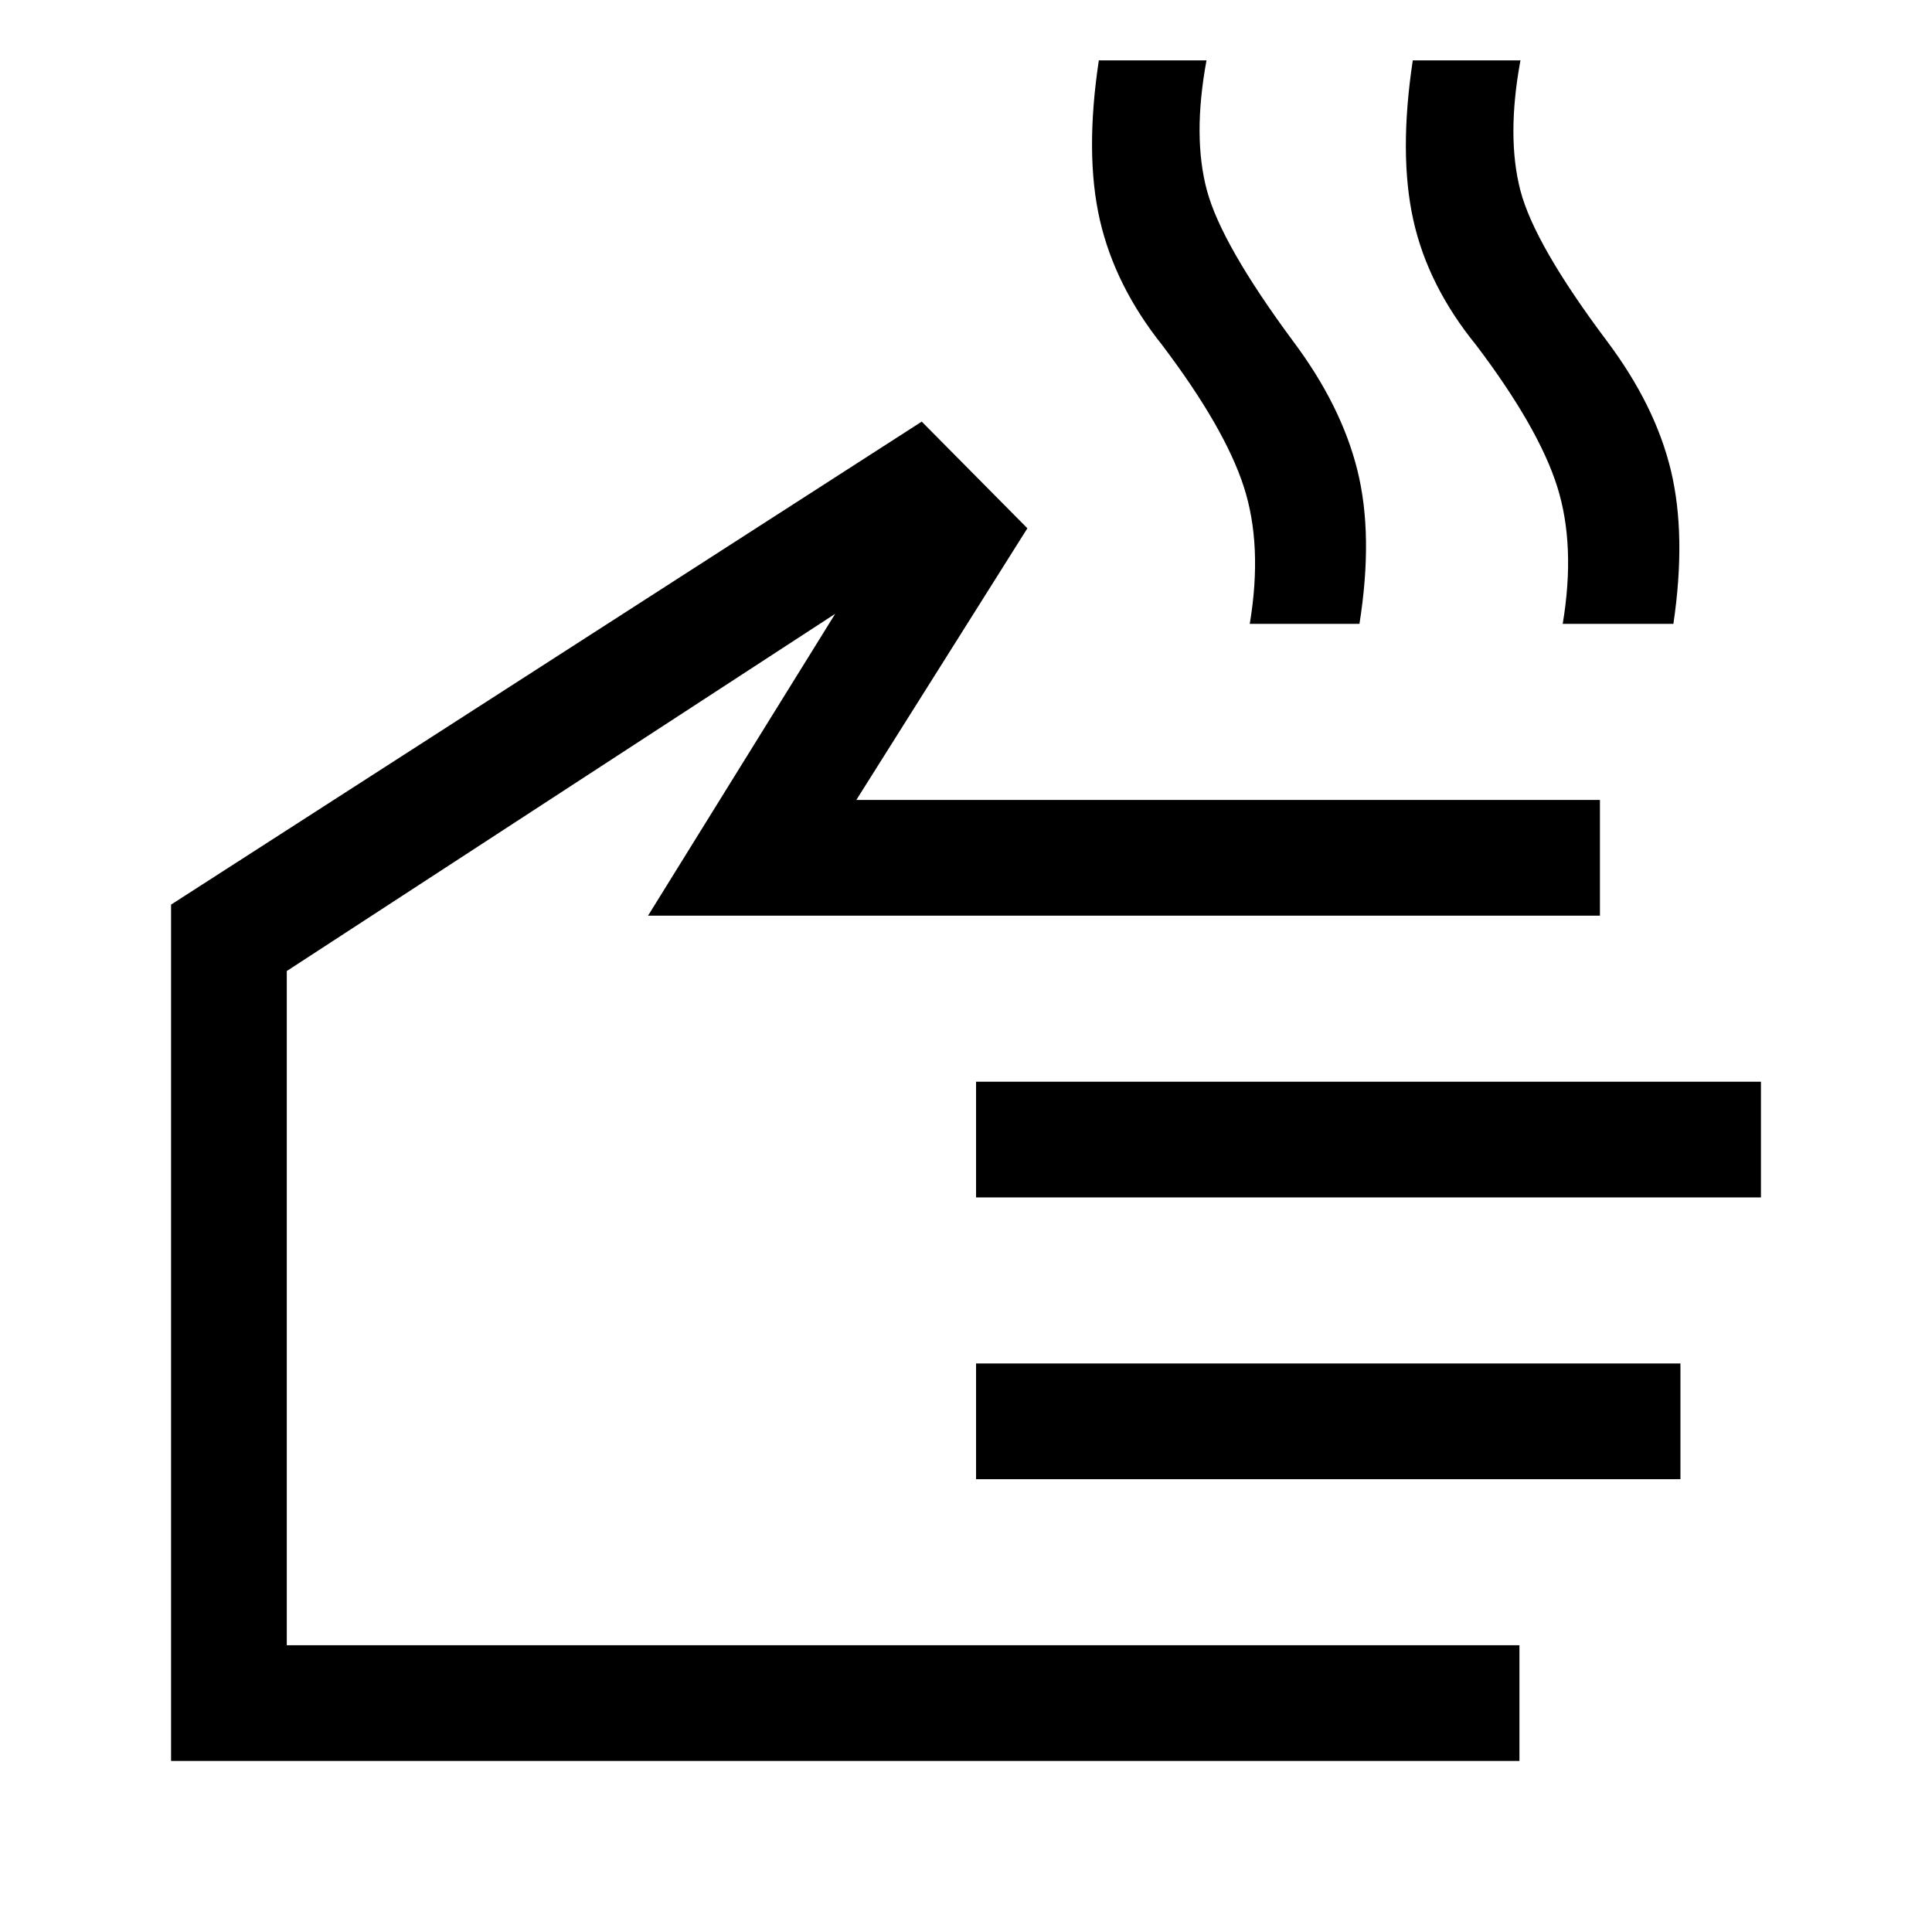 <svg xmlns="http://www.w3.org/2000/svg" height="48" viewBox="0 -960 960 960" width="48"><path d="M621-650q6.5-39-3-68.25t-40.5-70.25q-23.5-29.5-31-62.25T546-930h53.5q-7 38 .25 64.75t42.75 74.75q24 32 32 64.25t1 76.25H621Zm155.5 0q6.5-39-2.75-68.25T733.5-788.5q-24-29.5-31.25-62.25T702-930h53.5q-7 38 0 64.75t43 74.75q24 32 31.75 64.25T831.5-650h-55ZM755-85H85v-425.5l373-240 52.5 53-85 135H795v57.5H322l93-150-272.5 177.5v335H755V-85ZM485-365v-57.5h390v57.5H485Zm0 140v-57.5h350v57.5H485ZM314-351Z"/></svg>